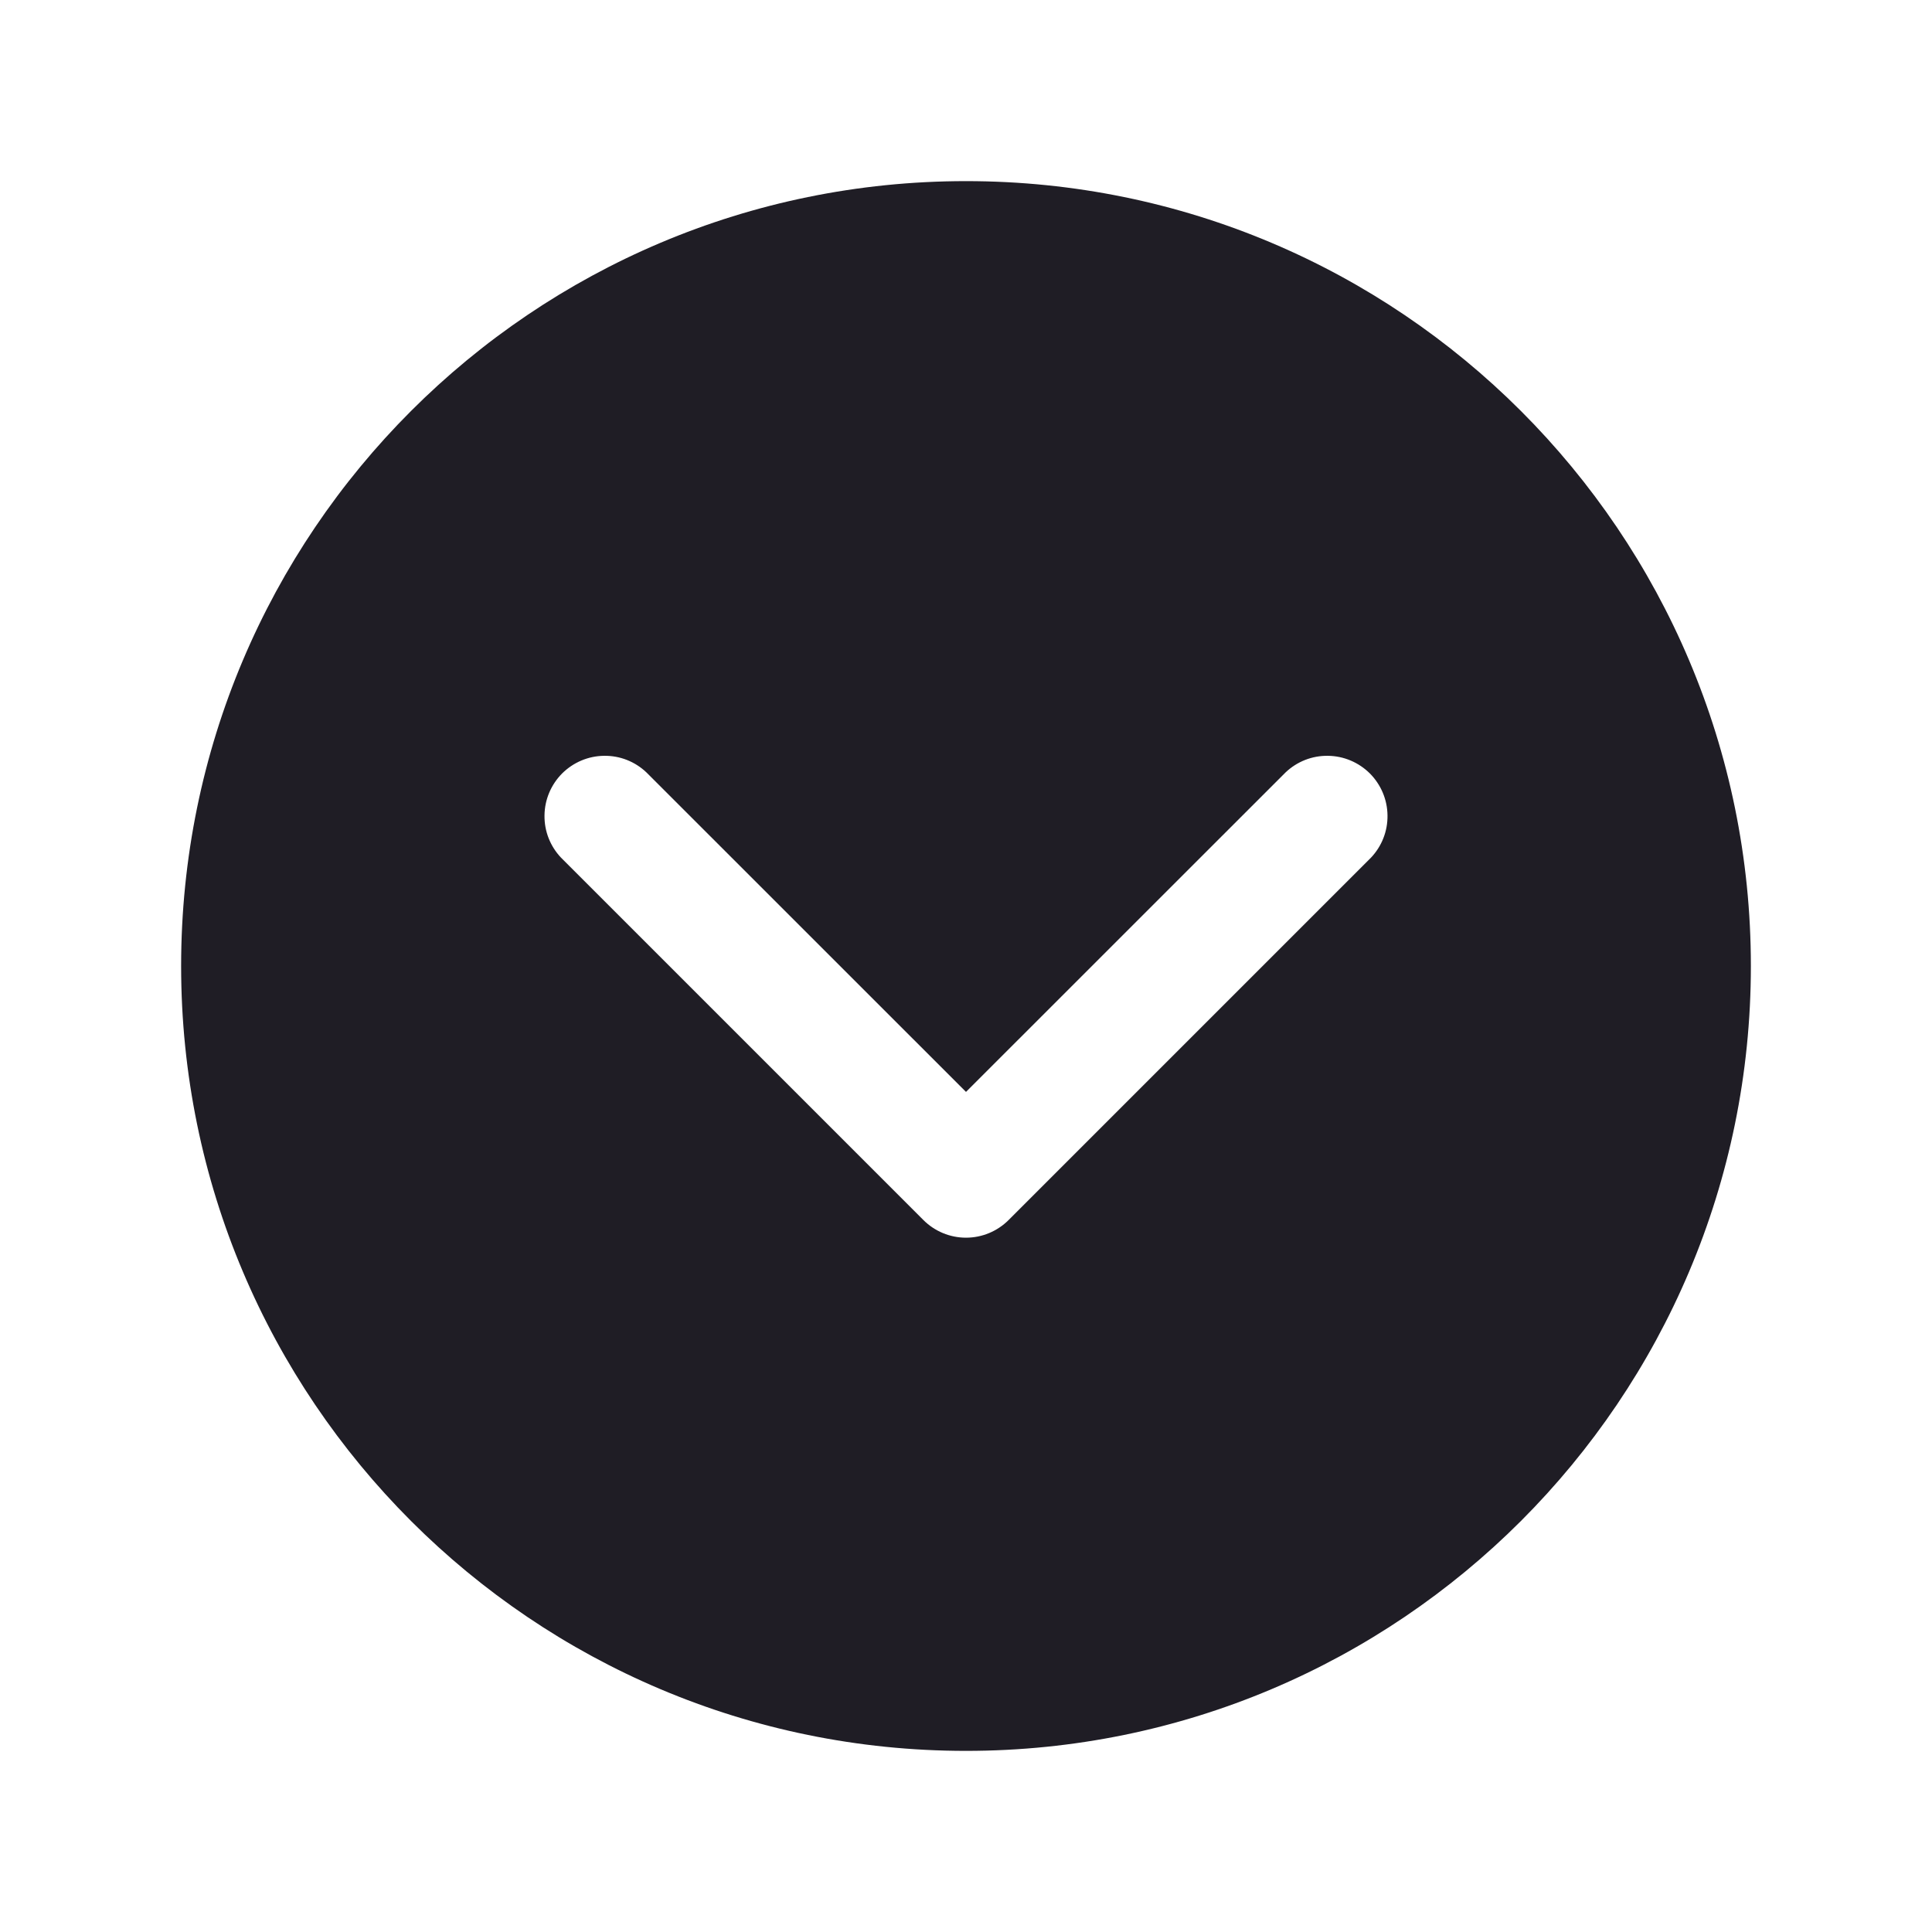 <svg width="24" height="24" viewBox="0 0 24 24" fill="none" xmlns="http://www.w3.org/2000/svg">
    <path d="M21.75 12C21.75 6.615 17.384 2.25 12 2.25C6.615 2.25 2.25 6.615 2.25 12C2.25 17.384 6.615 21.75 12 21.75C17.384 21.75 21.75 17.384 21.75 12ZM17.03 10.655L12.53 15.155C12.389 15.296 12.199 15.375 12 15.375C11.801 15.375 11.611 15.296 11.47 15.155L6.97 10.655C6.835 10.513 6.761 10.325 6.764 10.129C6.766 9.933 6.845 9.747 6.983 9.608C7.122 9.47 7.308 9.391 7.504 9.389C7.7 9.386 7.888 9.46 8.03 9.595L12 13.564L15.97 9.595C16.112 9.46 16.3 9.386 16.496 9.389C16.692 9.391 16.878 9.47 17.017 9.608C17.155 9.747 17.234 9.933 17.236 10.129C17.239 10.325 17.165 10.513 17.03 10.655Z"
          fill="#1F1D25"/>
</svg>
